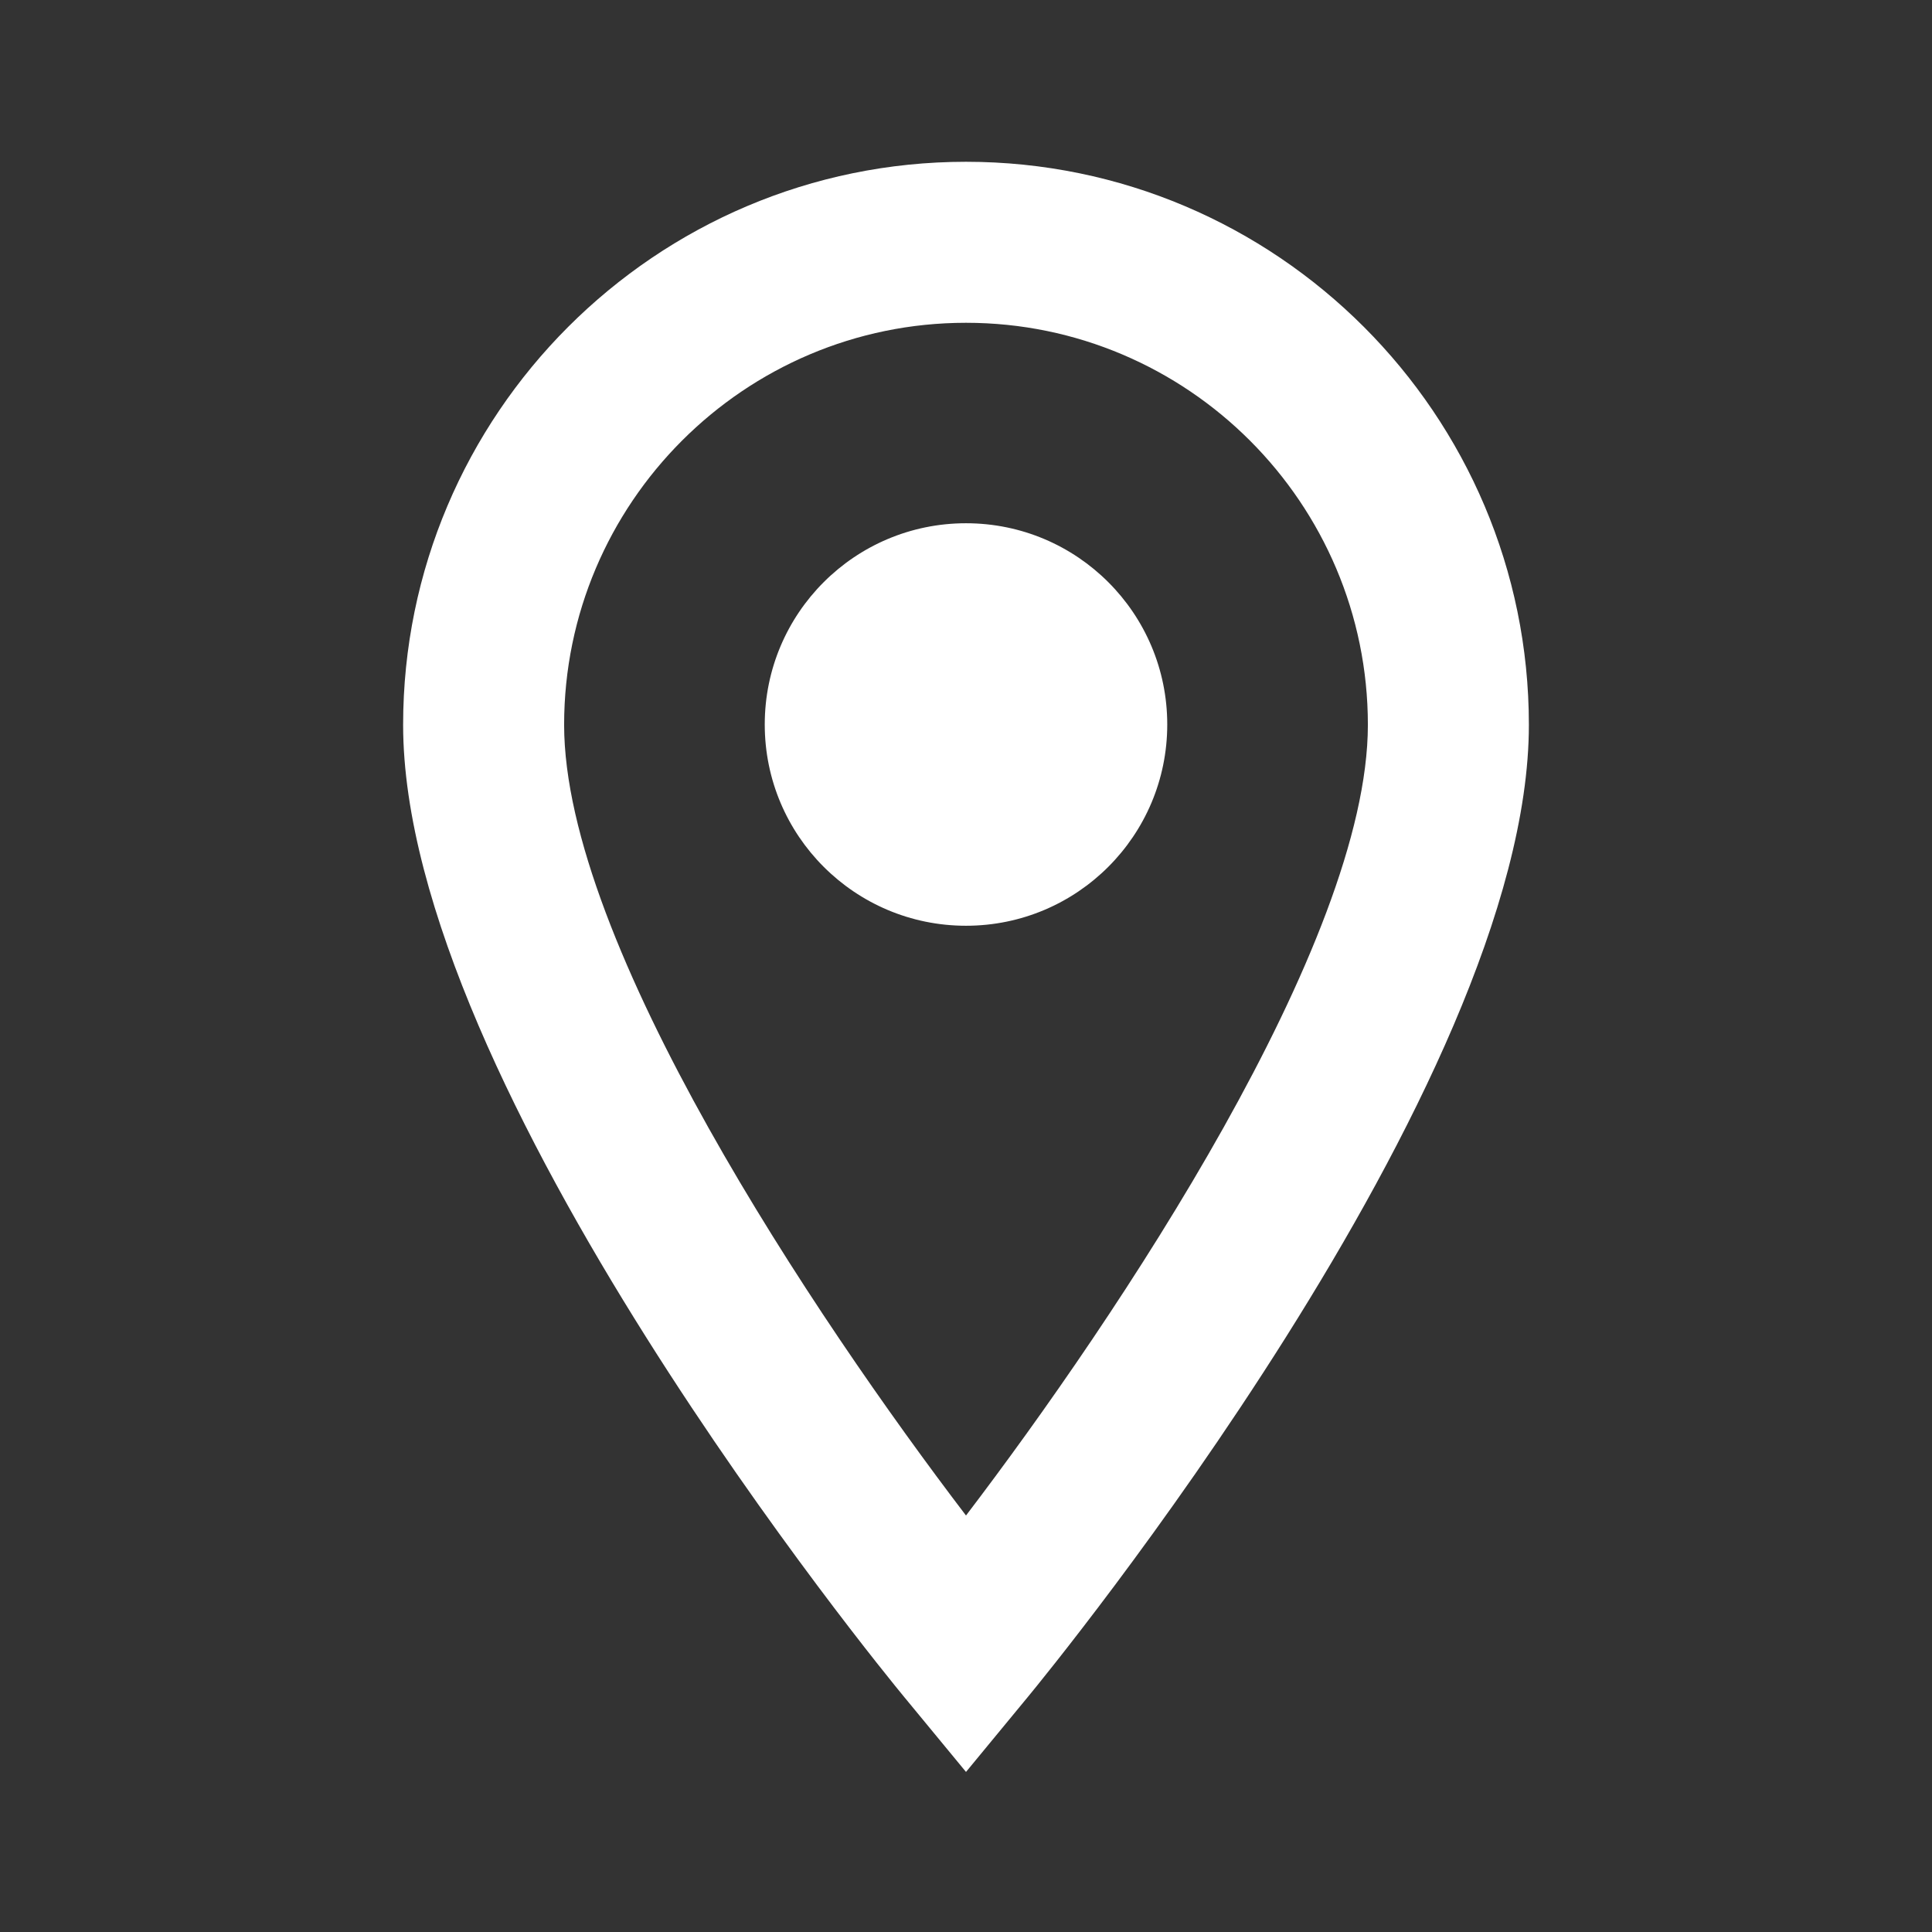 <svg xmlns="http://www.w3.org/2000/svg" x="0px" y="0px"
width="500" height="500"
viewBox="0 0 192 192"
style=" fill:#000000;"><rect x="0" y="0" width="192" height="192" fill="#333333" stroke="none"/><g fill="none" fill-rule="nonzero" stroke="none" stroke-width="1" stroke-linecap="butt" stroke-linejoin="miter" stroke-miterlimit="10" stroke-dasharray="" stroke-dashoffset="0" font-family="none" font-weight="none" font-size="none" text-anchor="none" style="mix-blend-mode: normal"><path d="M0,192v-192h192v192z" fill="none"></path><g fill="#ffffff"><path d="M96,16.078c-30.848,0 -55.938,25.105 -55.938,55.953c0,35.864 47.734,94.122 49.766,96.578l6.172,7.484l6.172,-7.484c2.032,-2.464 49.766,-60.714 49.766,-96.578c-0,-30.856 -25.09,-55.953 -55.938,-55.953zM96,32.078c22.024,0 39.938,17.929 39.938,39.953c-0,21.64 -24.913,58.858 -39.938,78.578c-15.024,-19.704 -39.938,-56.906 -39.938,-78.578c0,-22.024 17.913,-39.953 39.938,-39.953zM96,52c-11.048,0 -20,8.952 -20,20c0,11.048 8.952,20 20,20c11.048,0 20,-8.952 20,-20c0,-11.048 -8.952,-20 -20,-20z"></path></g></g></svg>